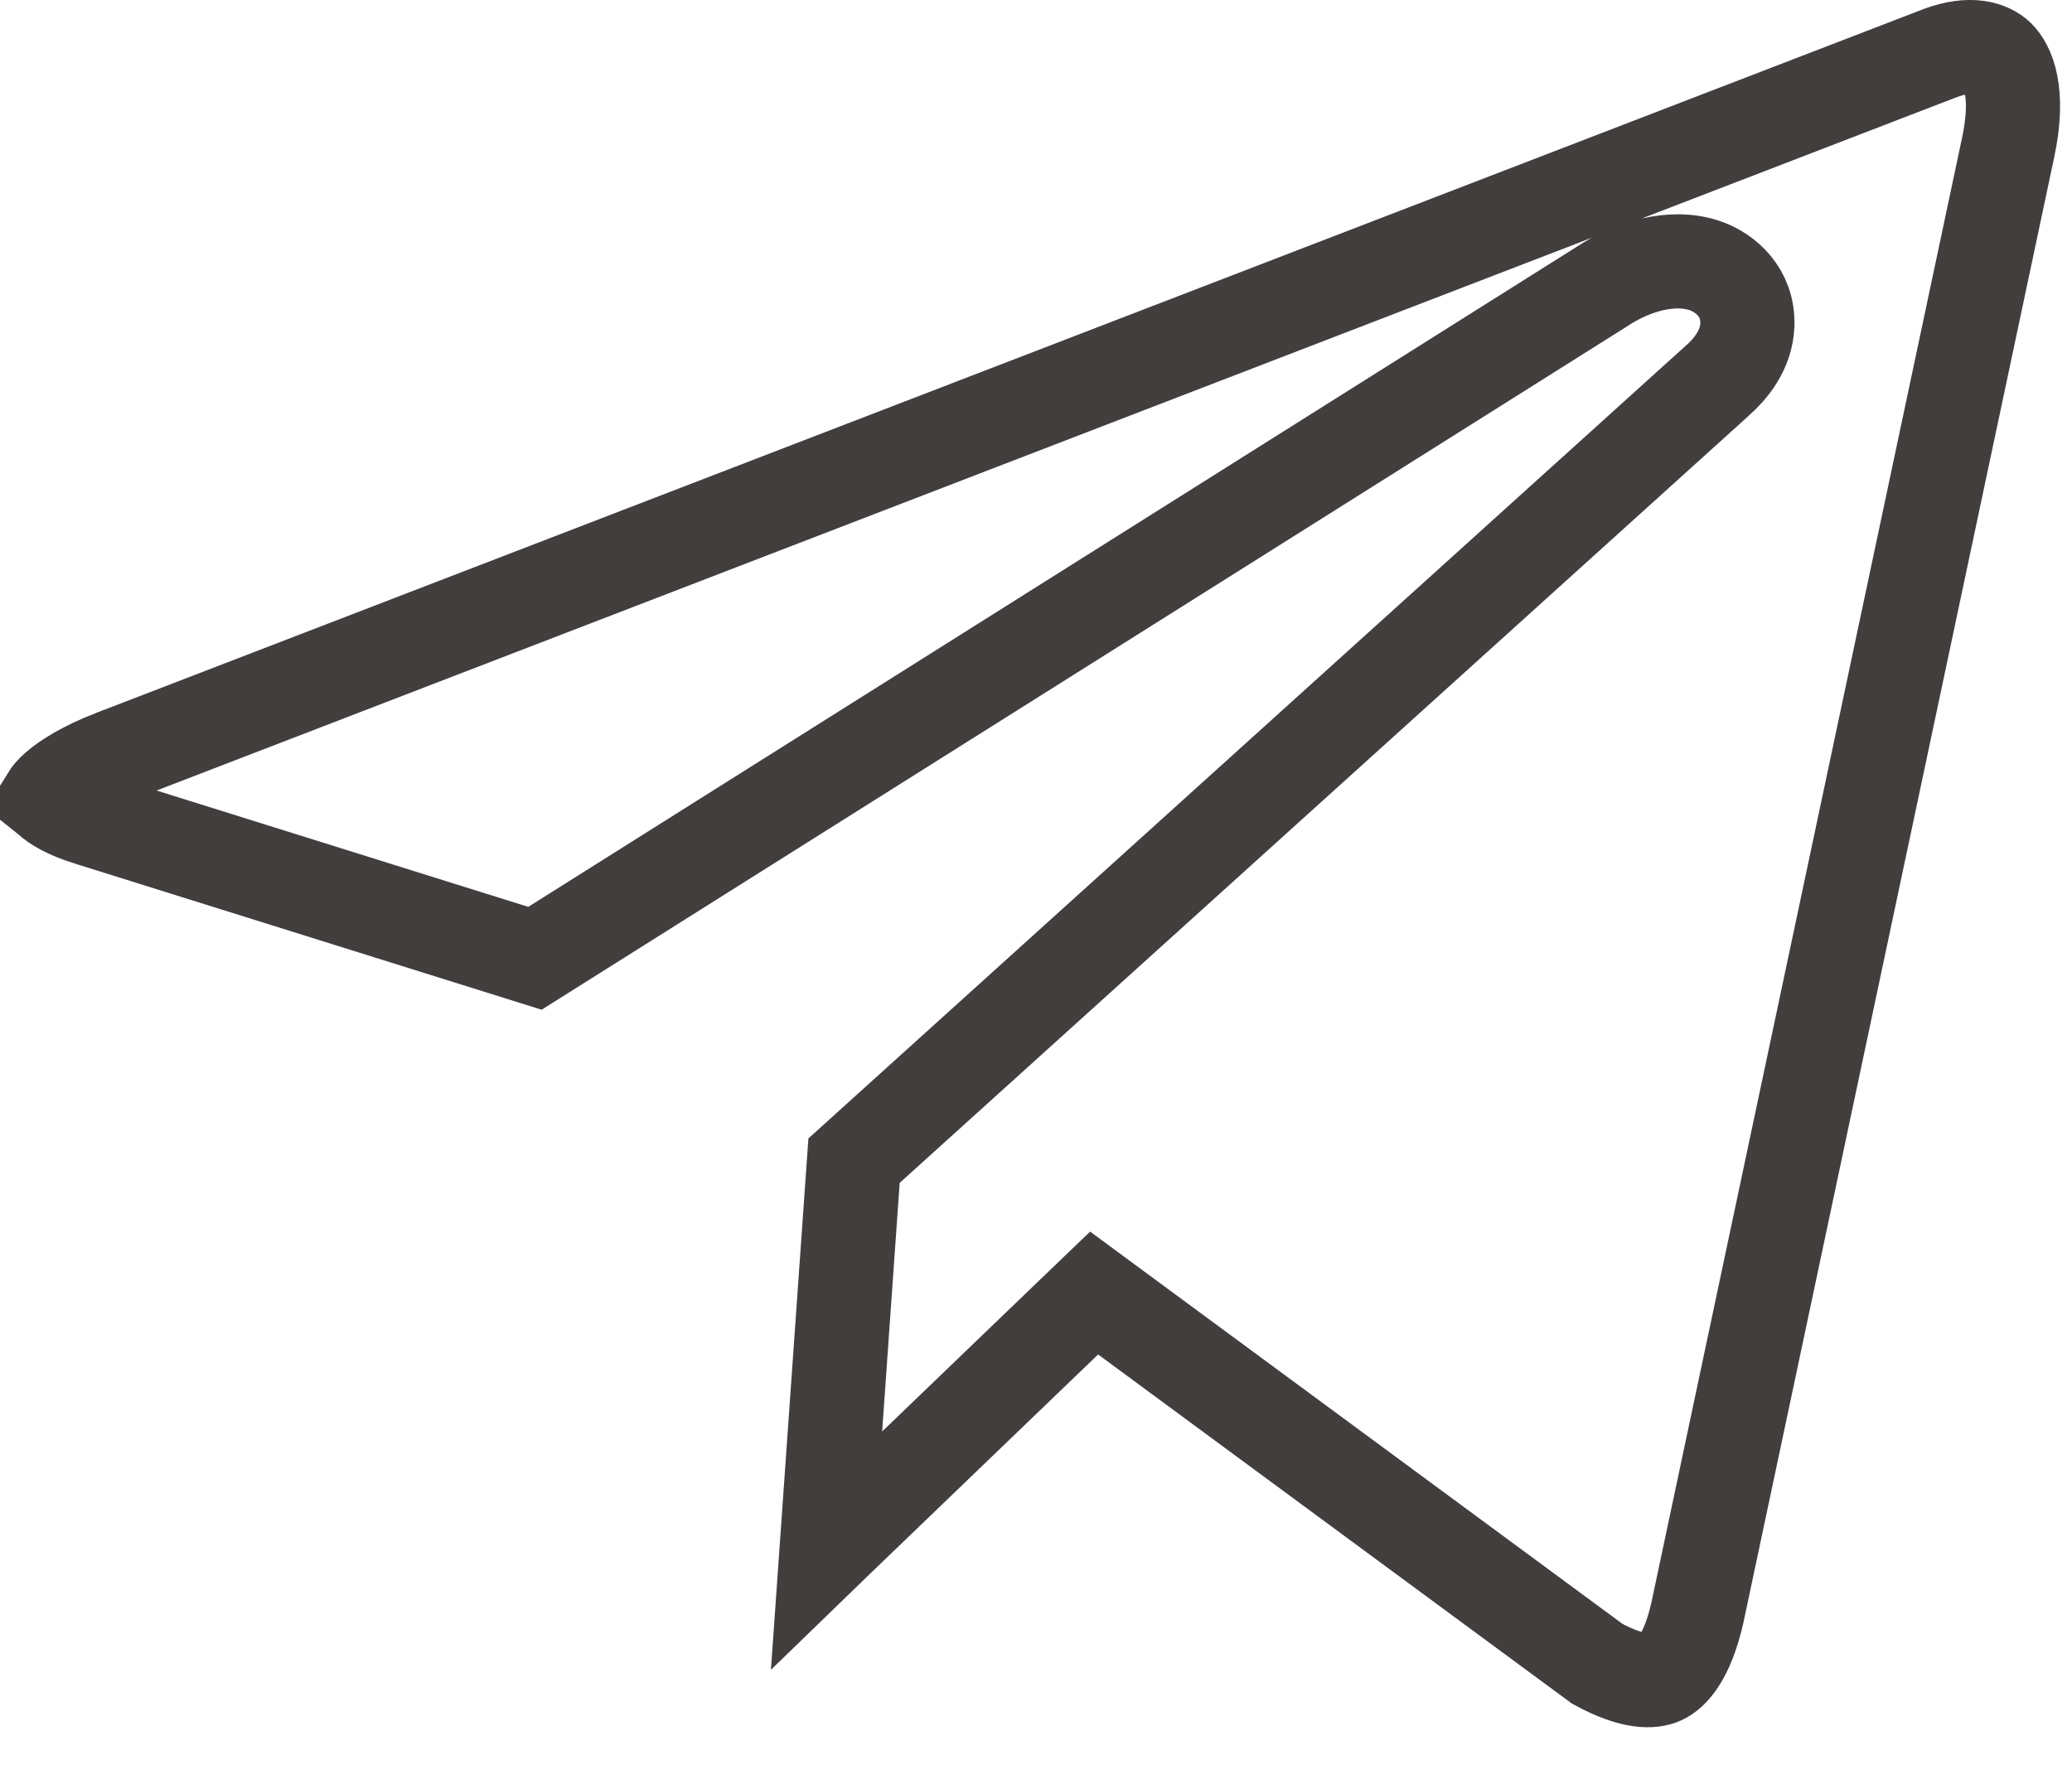 <svg width="22" height="19" viewBox="0 0 22 19" fill="none" xmlns="http://www.w3.org/2000/svg">
<path d="M21.322 1.566L21.322 1.566L18.022 17.129C17.911 17.614 17.744 17.77 17.644 17.815C17.55 17.858 17.345 17.88 16.959 17.669L11.956 13.982L11.617 13.732L11.313 14.024L8.886 16.358L8.886 16.358L8.879 16.365C8.84 16.404 8.806 16.438 8.776 16.467L9.068 12.326L18.237 4.04C18.238 4.04 18.238 4.039 18.239 4.039C18.372 3.919 18.543 3.72 18.553 3.45C18.565 3.103 18.319 2.899 18.113 2.825C17.923 2.757 17.72 2.768 17.548 2.807C17.369 2.848 17.183 2.928 17.003 3.047L5.68 10.177L0.94 8.693L0.939 8.693C0.712 8.622 0.585 8.542 0.527 8.487C0.519 8.48 0.514 8.474 0.509 8.47C0.522 8.449 0.548 8.415 0.6 8.369C0.71 8.273 0.899 8.156 1.196 8.039C1.196 8.039 1.197 8.039 1.197 8.039L20.595 0.566C20.595 0.566 20.596 0.565 20.597 0.565C20.927 0.442 21.123 0.515 21.214 0.602C21.311 0.697 21.45 0.965 21.322 1.566ZM0.495 8.451C0.495 8.451 0.496 8.452 0.497 8.453C0.496 8.452 0.495 8.451 0.495 8.451Z" stroke="#423E3E"/>
</svg>
